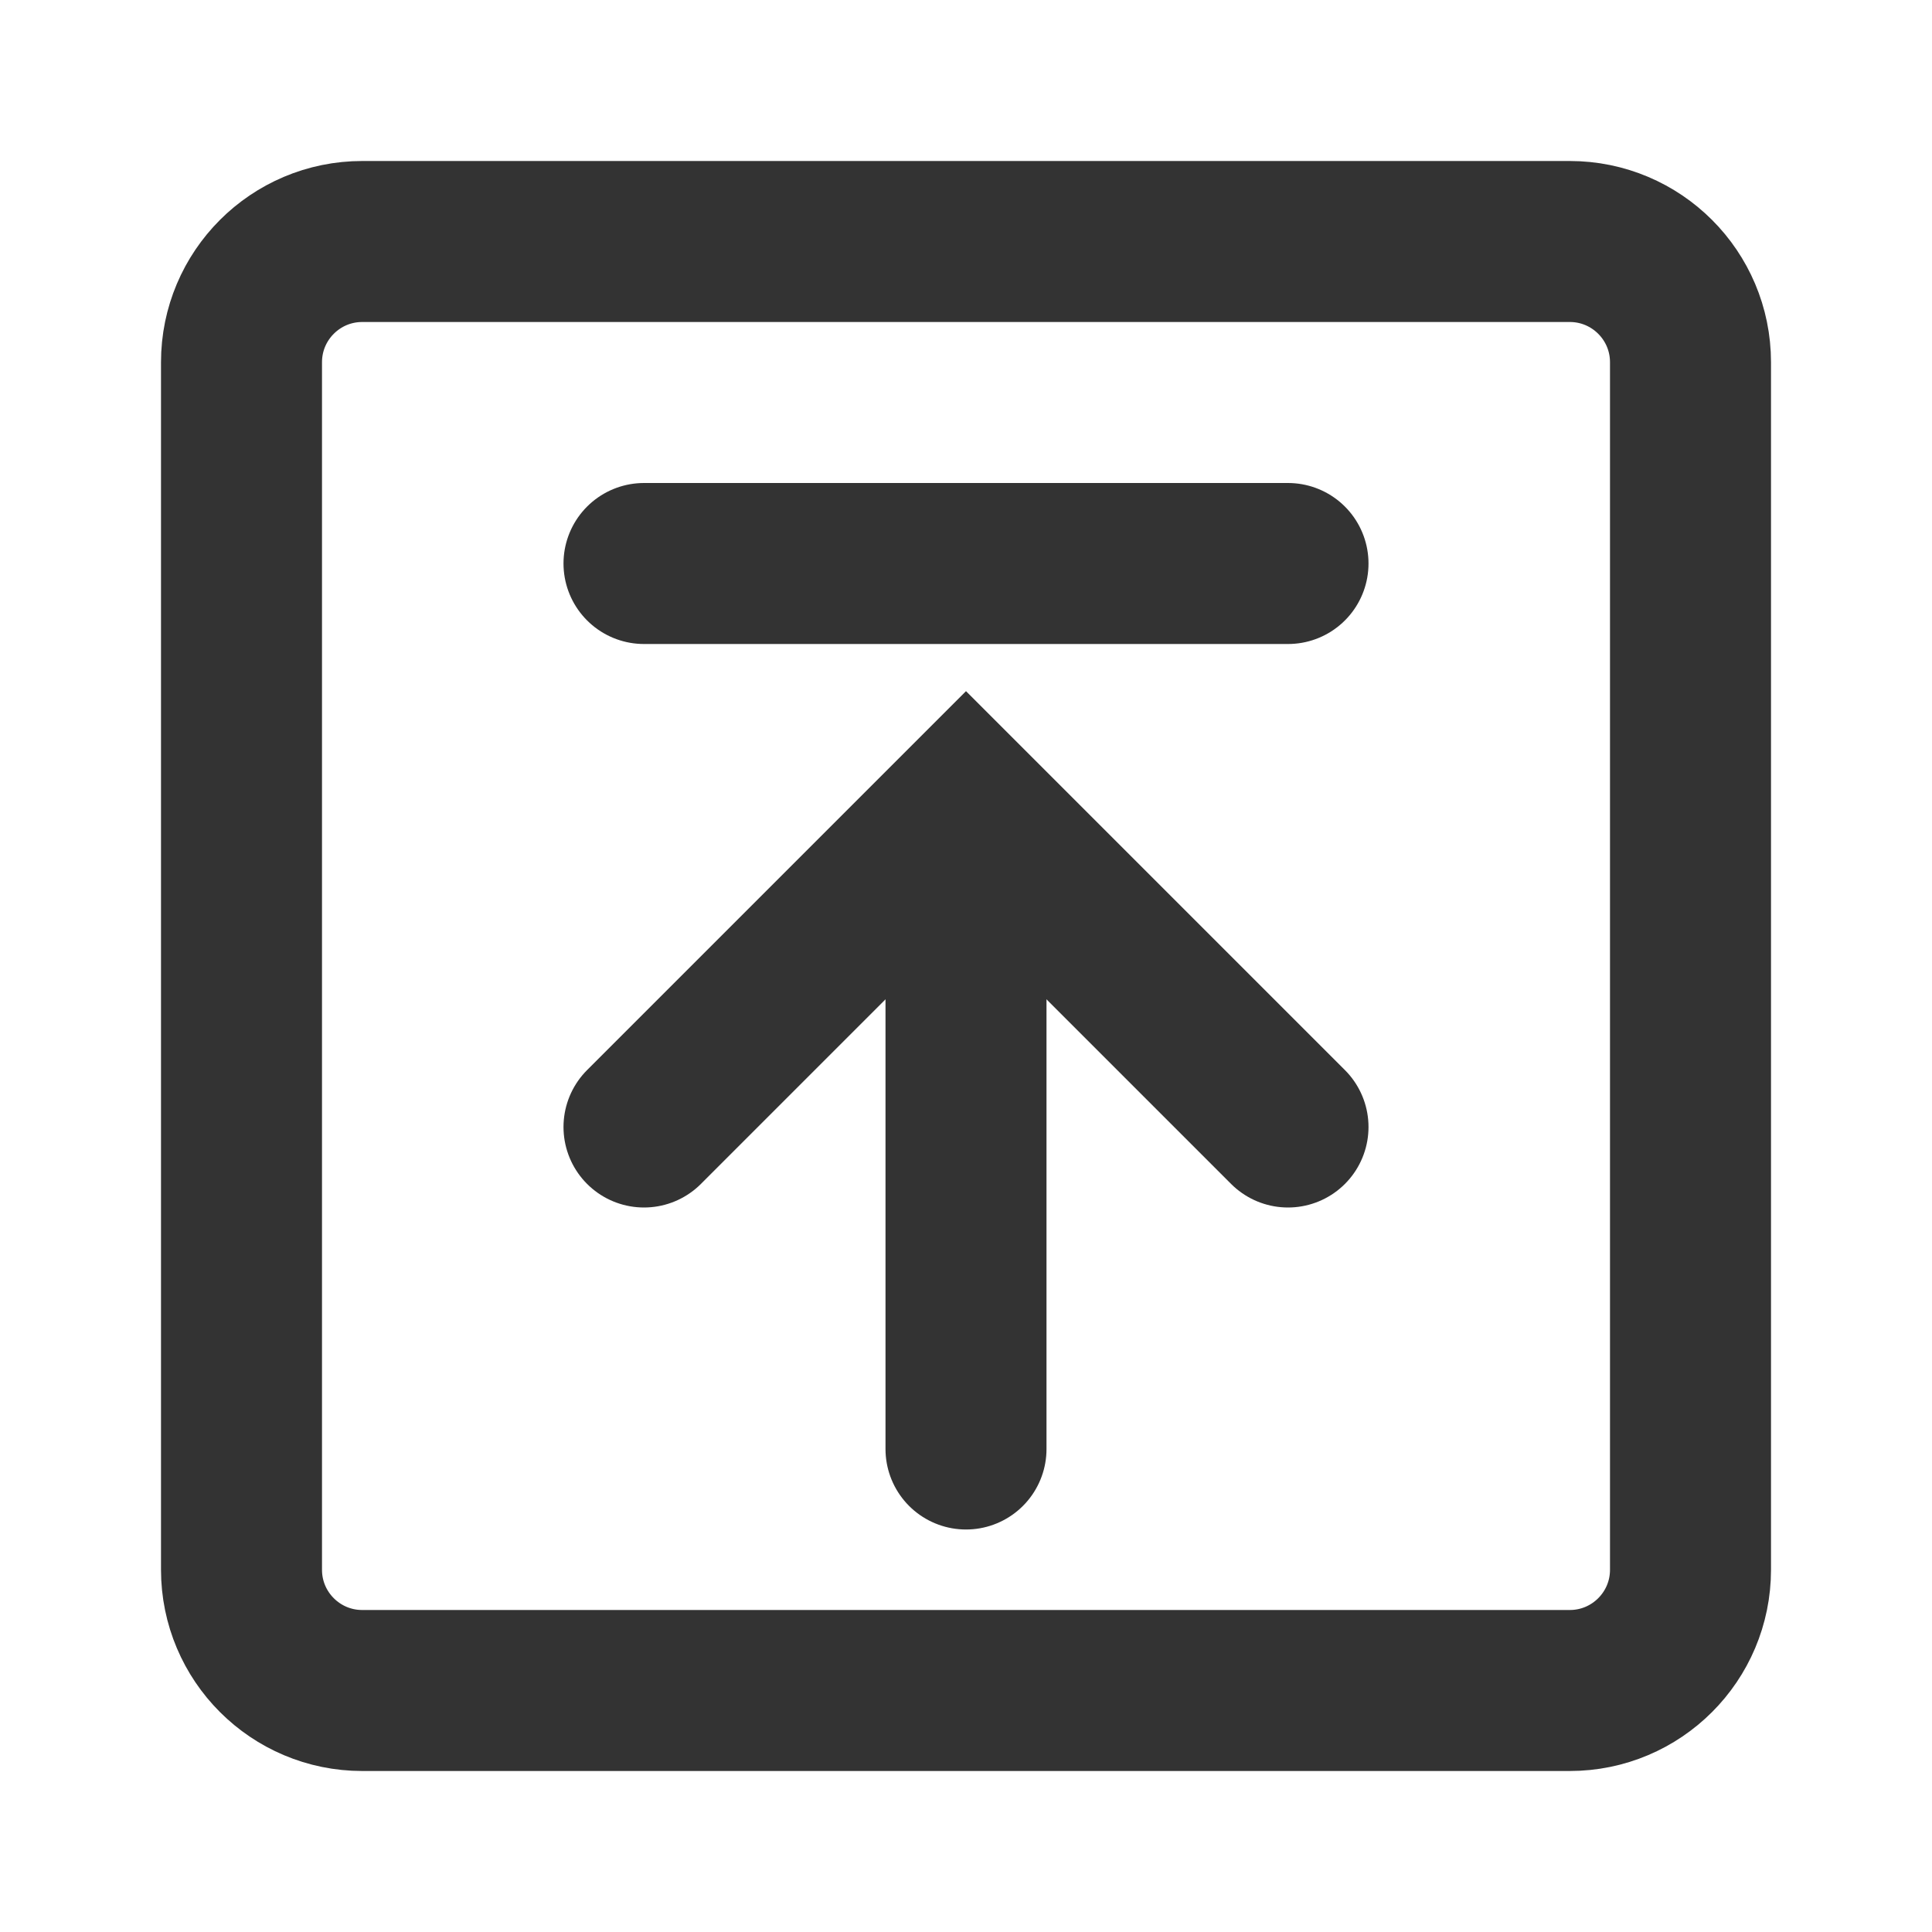 <?xml version="1.0" encoding="UTF-8"?><svg width="36" height="36" viewBox="0 0 48 48" fill="none" xmlns="http://www.w3.org/2000/svg"><path d="M39 6H9C7.343 6 6 7.343 6 9V39C6 40.657 7.343 42 9 42H39C40.657 42 42 40.657 42 39V9C42 7.343 40.657 6 39 6Z" fill="none" stroke="#333" stroke-width="4" stroke-linejoin="miter"/><path d="M32 28L24 20L16 28" stroke="#333" stroke-width="4" stroke-linecap="round" stroke-linejoin="miter"/><path d="M24 36V20.5" stroke="#333" stroke-width="4" stroke-linecap="round" stroke-linejoin="miter"/><path d="M16 14H32" stroke="#333" stroke-width="4" stroke-linecap="round" stroke-linejoin="miter"/></svg>